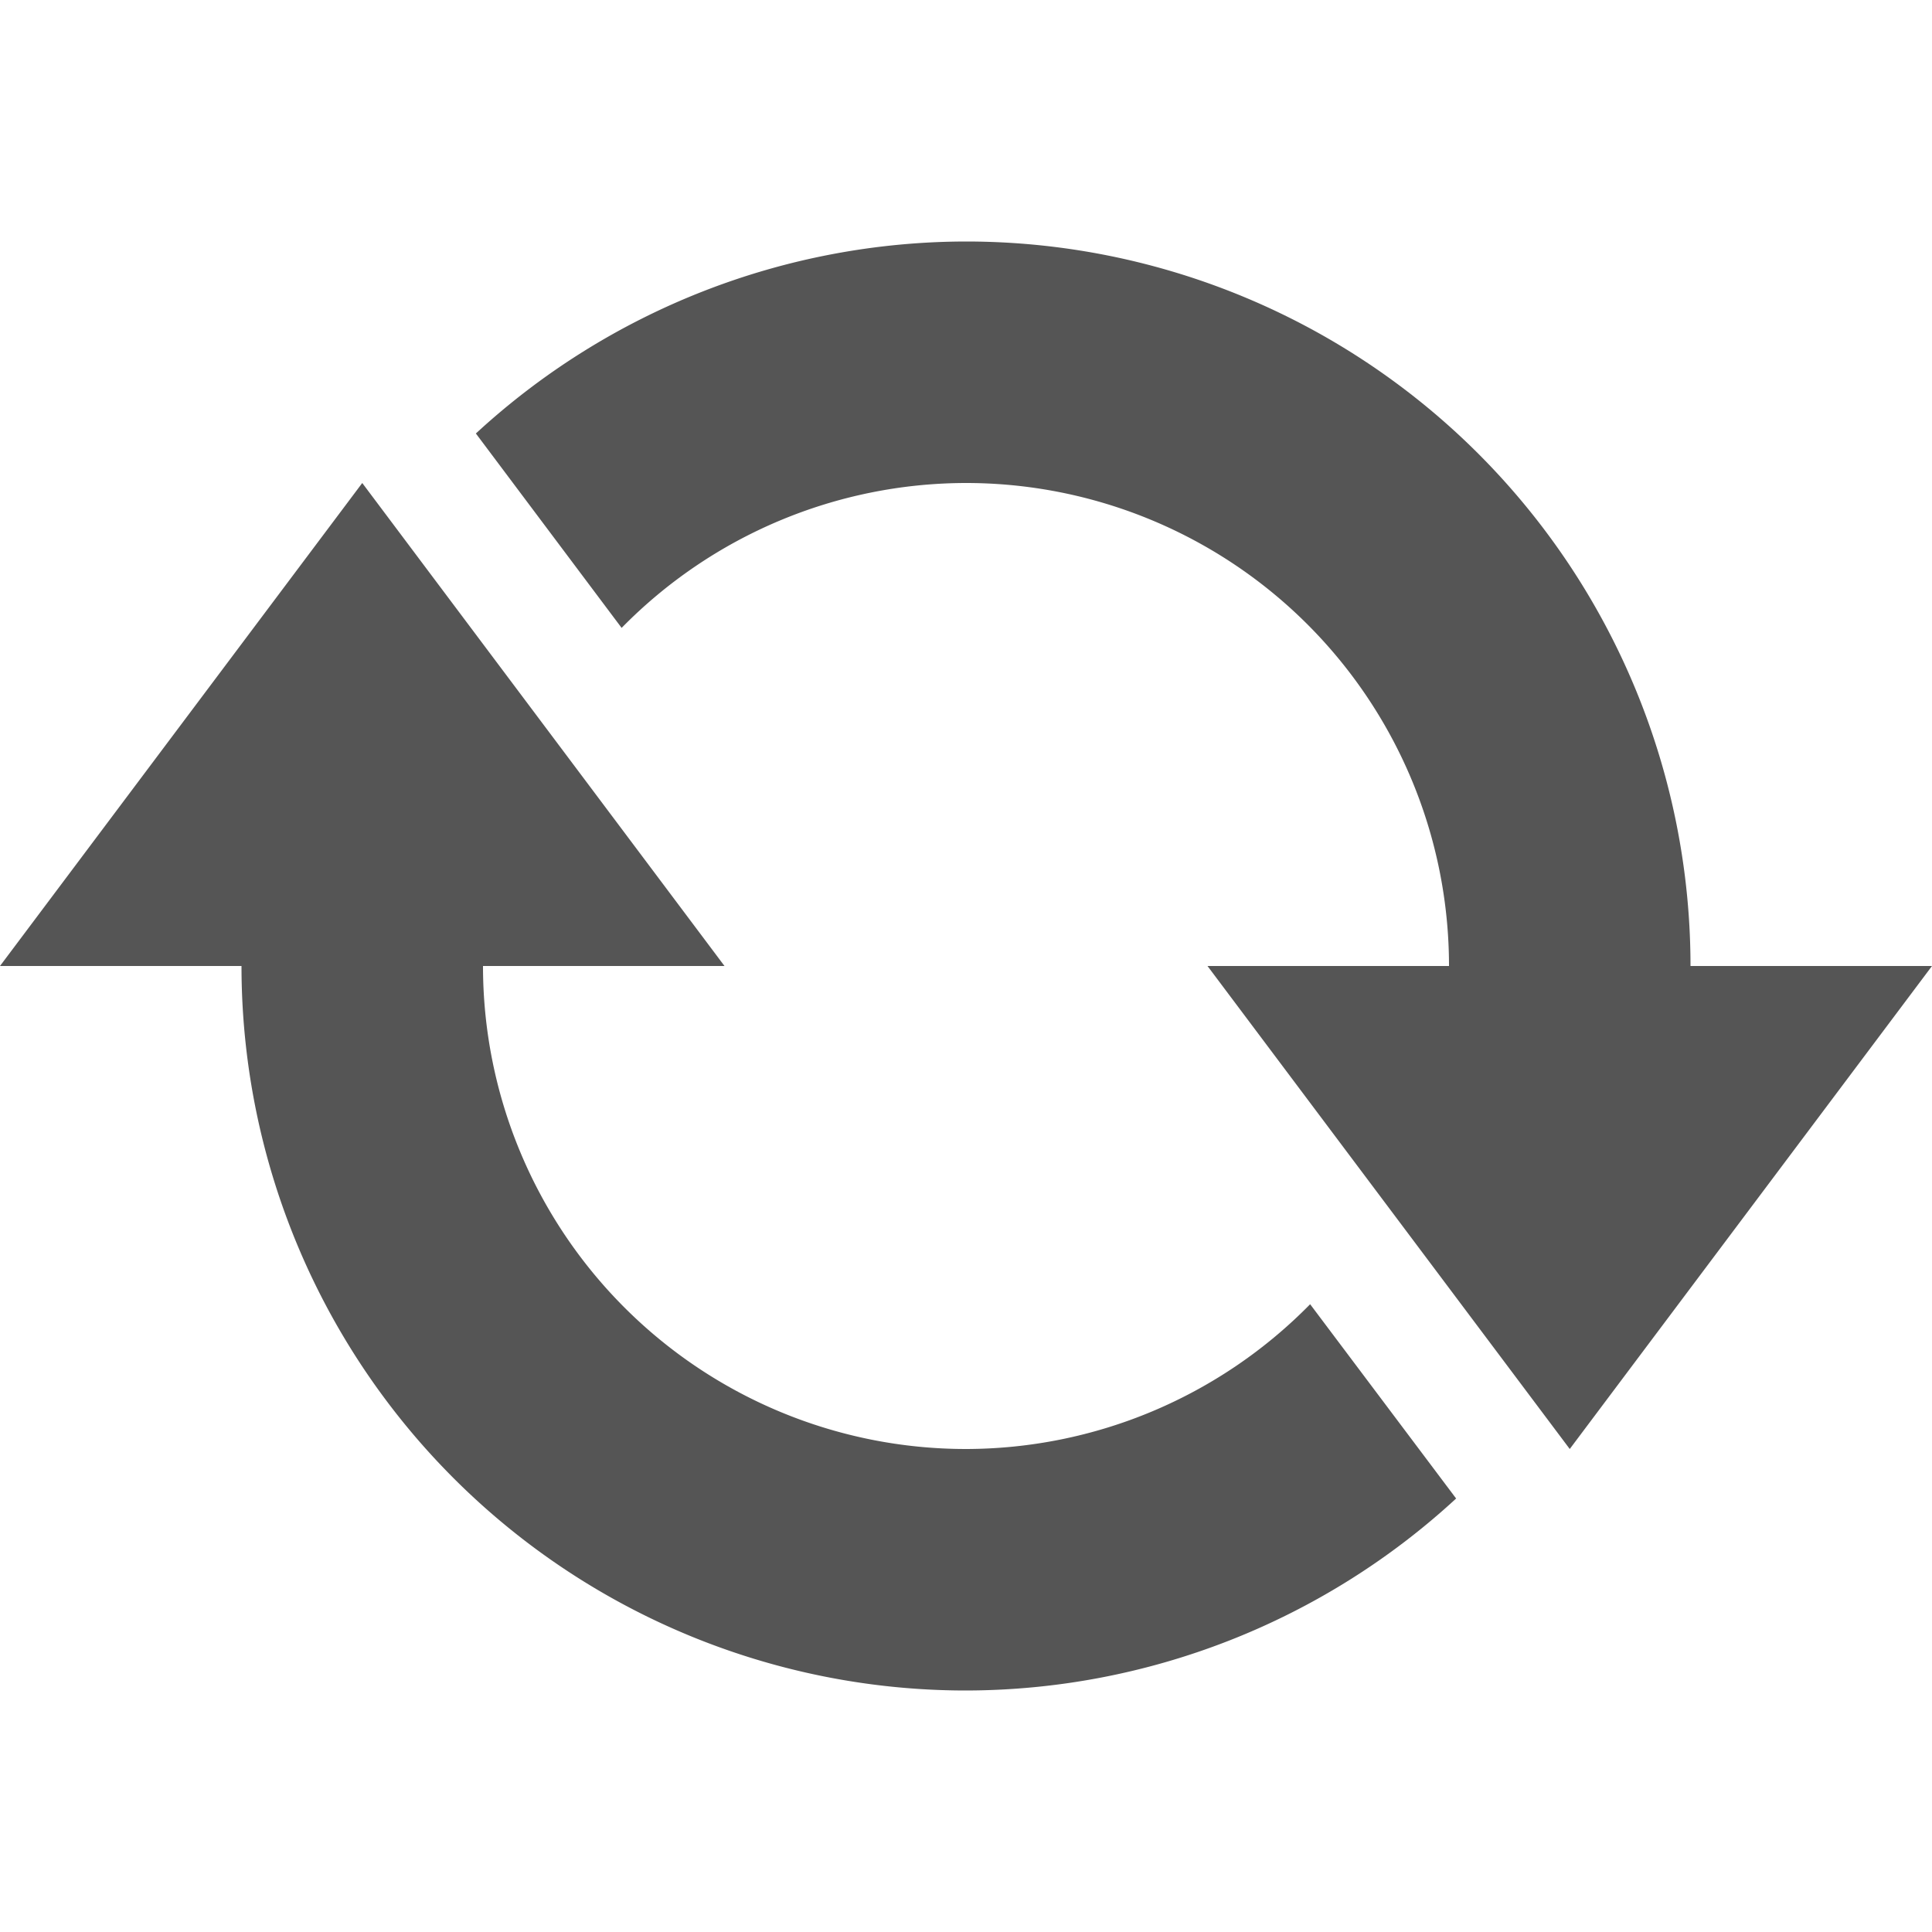 <svg xmlns="http://www.w3.org/2000/svg" width="16" height="16"><path fill="#555" d="M8 2a6 6 0 0 0-4.059 1.59L5.148 5.2A4 4 0 0 1 8 4a4 4 0 0 1 4 4h-2l3 4 3-4h-2a6 6 0 0 0-6-6zM3 4L0 8h2a6 6 0 0 0 6 6 6 6 0 0 0 4.059-1.59l-1.209-1.609A4 4 0 0 1 8 12a4 4 0 0 1-4-4h2z"/></svg>